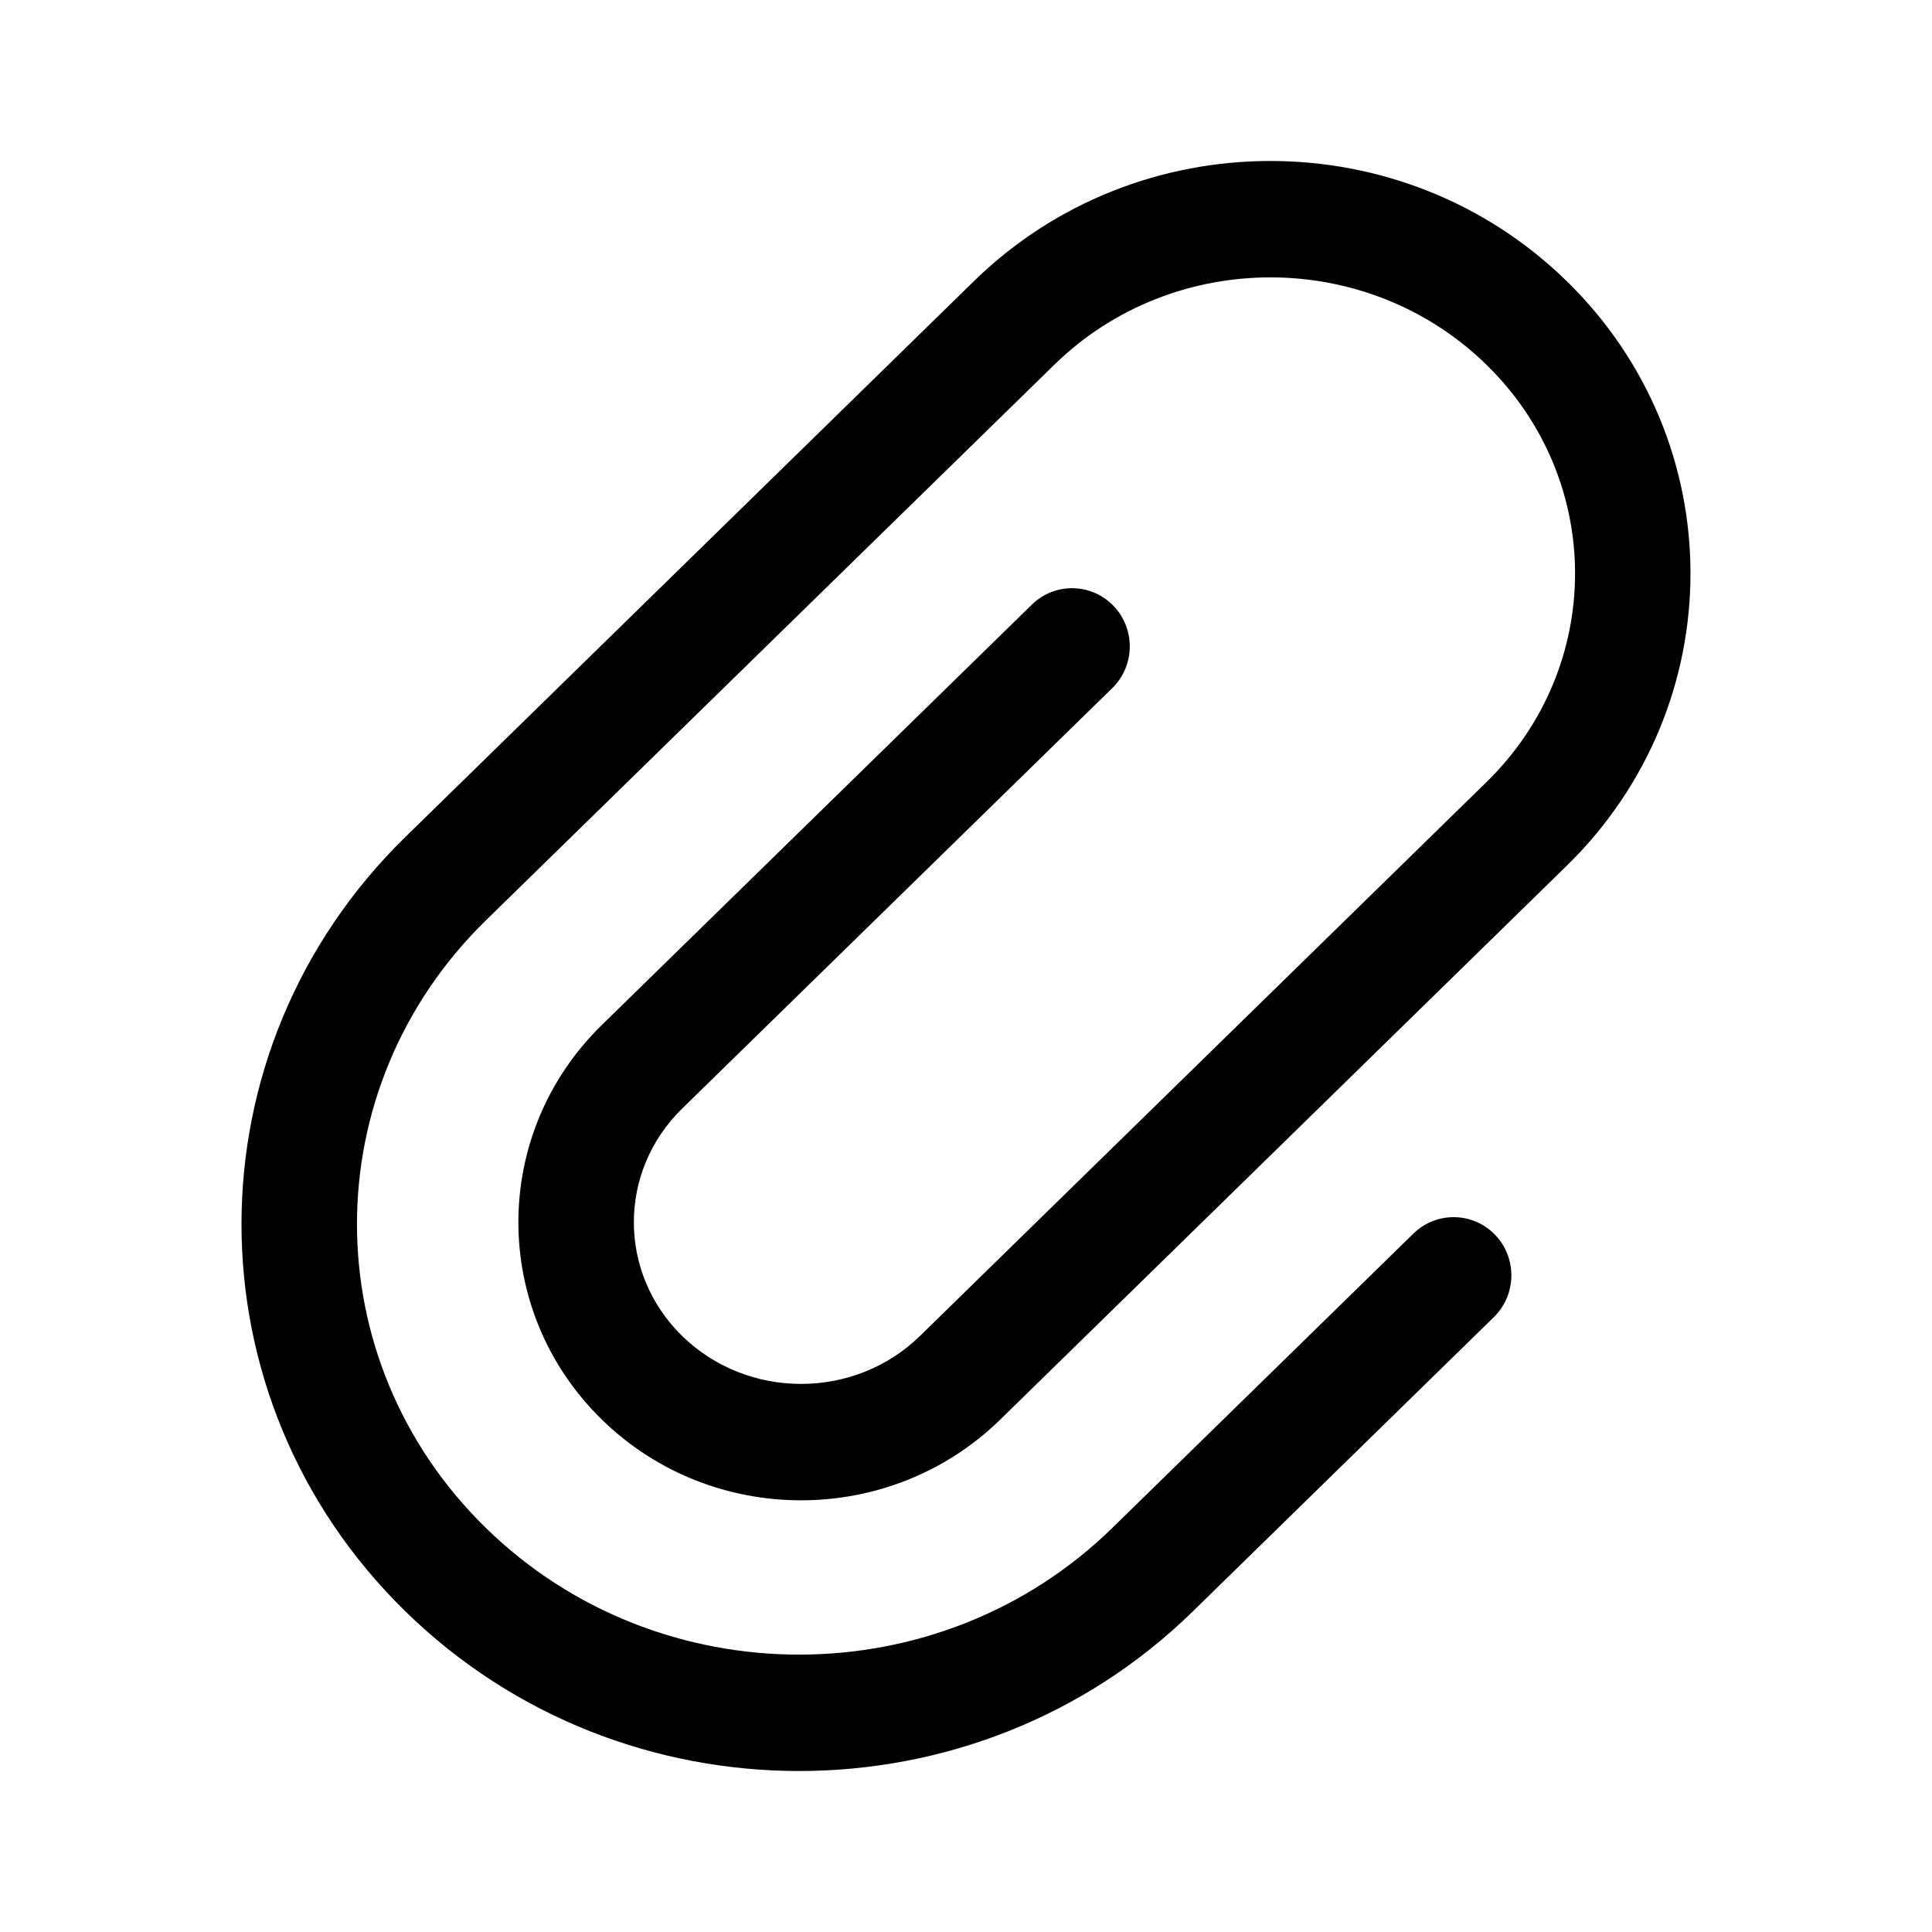 <svg width="24" height="24" viewBox="0 0 24 24" fill="none" xmlns="http://www.w3.org/2000/svg">
<path fill-rule="evenodd" clip-rule="evenodd" d="M18.465 4.531C16.985 3.084 14.577 3.084 13.097 4.531L6.035 11.434C3.901 13.52 3.901 16.894 6.035 18.98C8.182 21.079 11.671 21.079 13.818 18.98L17.558 15.324C17.843 15.046 18.297 15.053 18.573 15.34C18.848 15.626 18.841 16.084 18.557 16.362L14.817 20.018C12.114 22.661 7.74 22.661 5.037 20.018C2.321 17.364 2.321 13.05 5.037 10.396L12.098 3.493C14.135 1.502 17.427 1.502 19.463 3.493C21.512 5.495 21.512 8.752 19.463 10.754L12.426 17.634C11.057 18.972 8.845 18.972 7.476 17.634C6.094 16.283 6.094 14.084 7.476 12.733L12.818 7.511C13.102 7.233 13.556 7.24 13.832 7.526C14.108 7.813 14.101 8.271 13.816 8.549L8.474 13.771C7.674 14.553 7.674 15.813 8.474 16.596C9.287 17.39 10.615 17.39 11.428 16.596L18.465 9.716C19.933 8.282 19.933 5.965 18.465 4.531Z" fill="black"/>
</svg>
